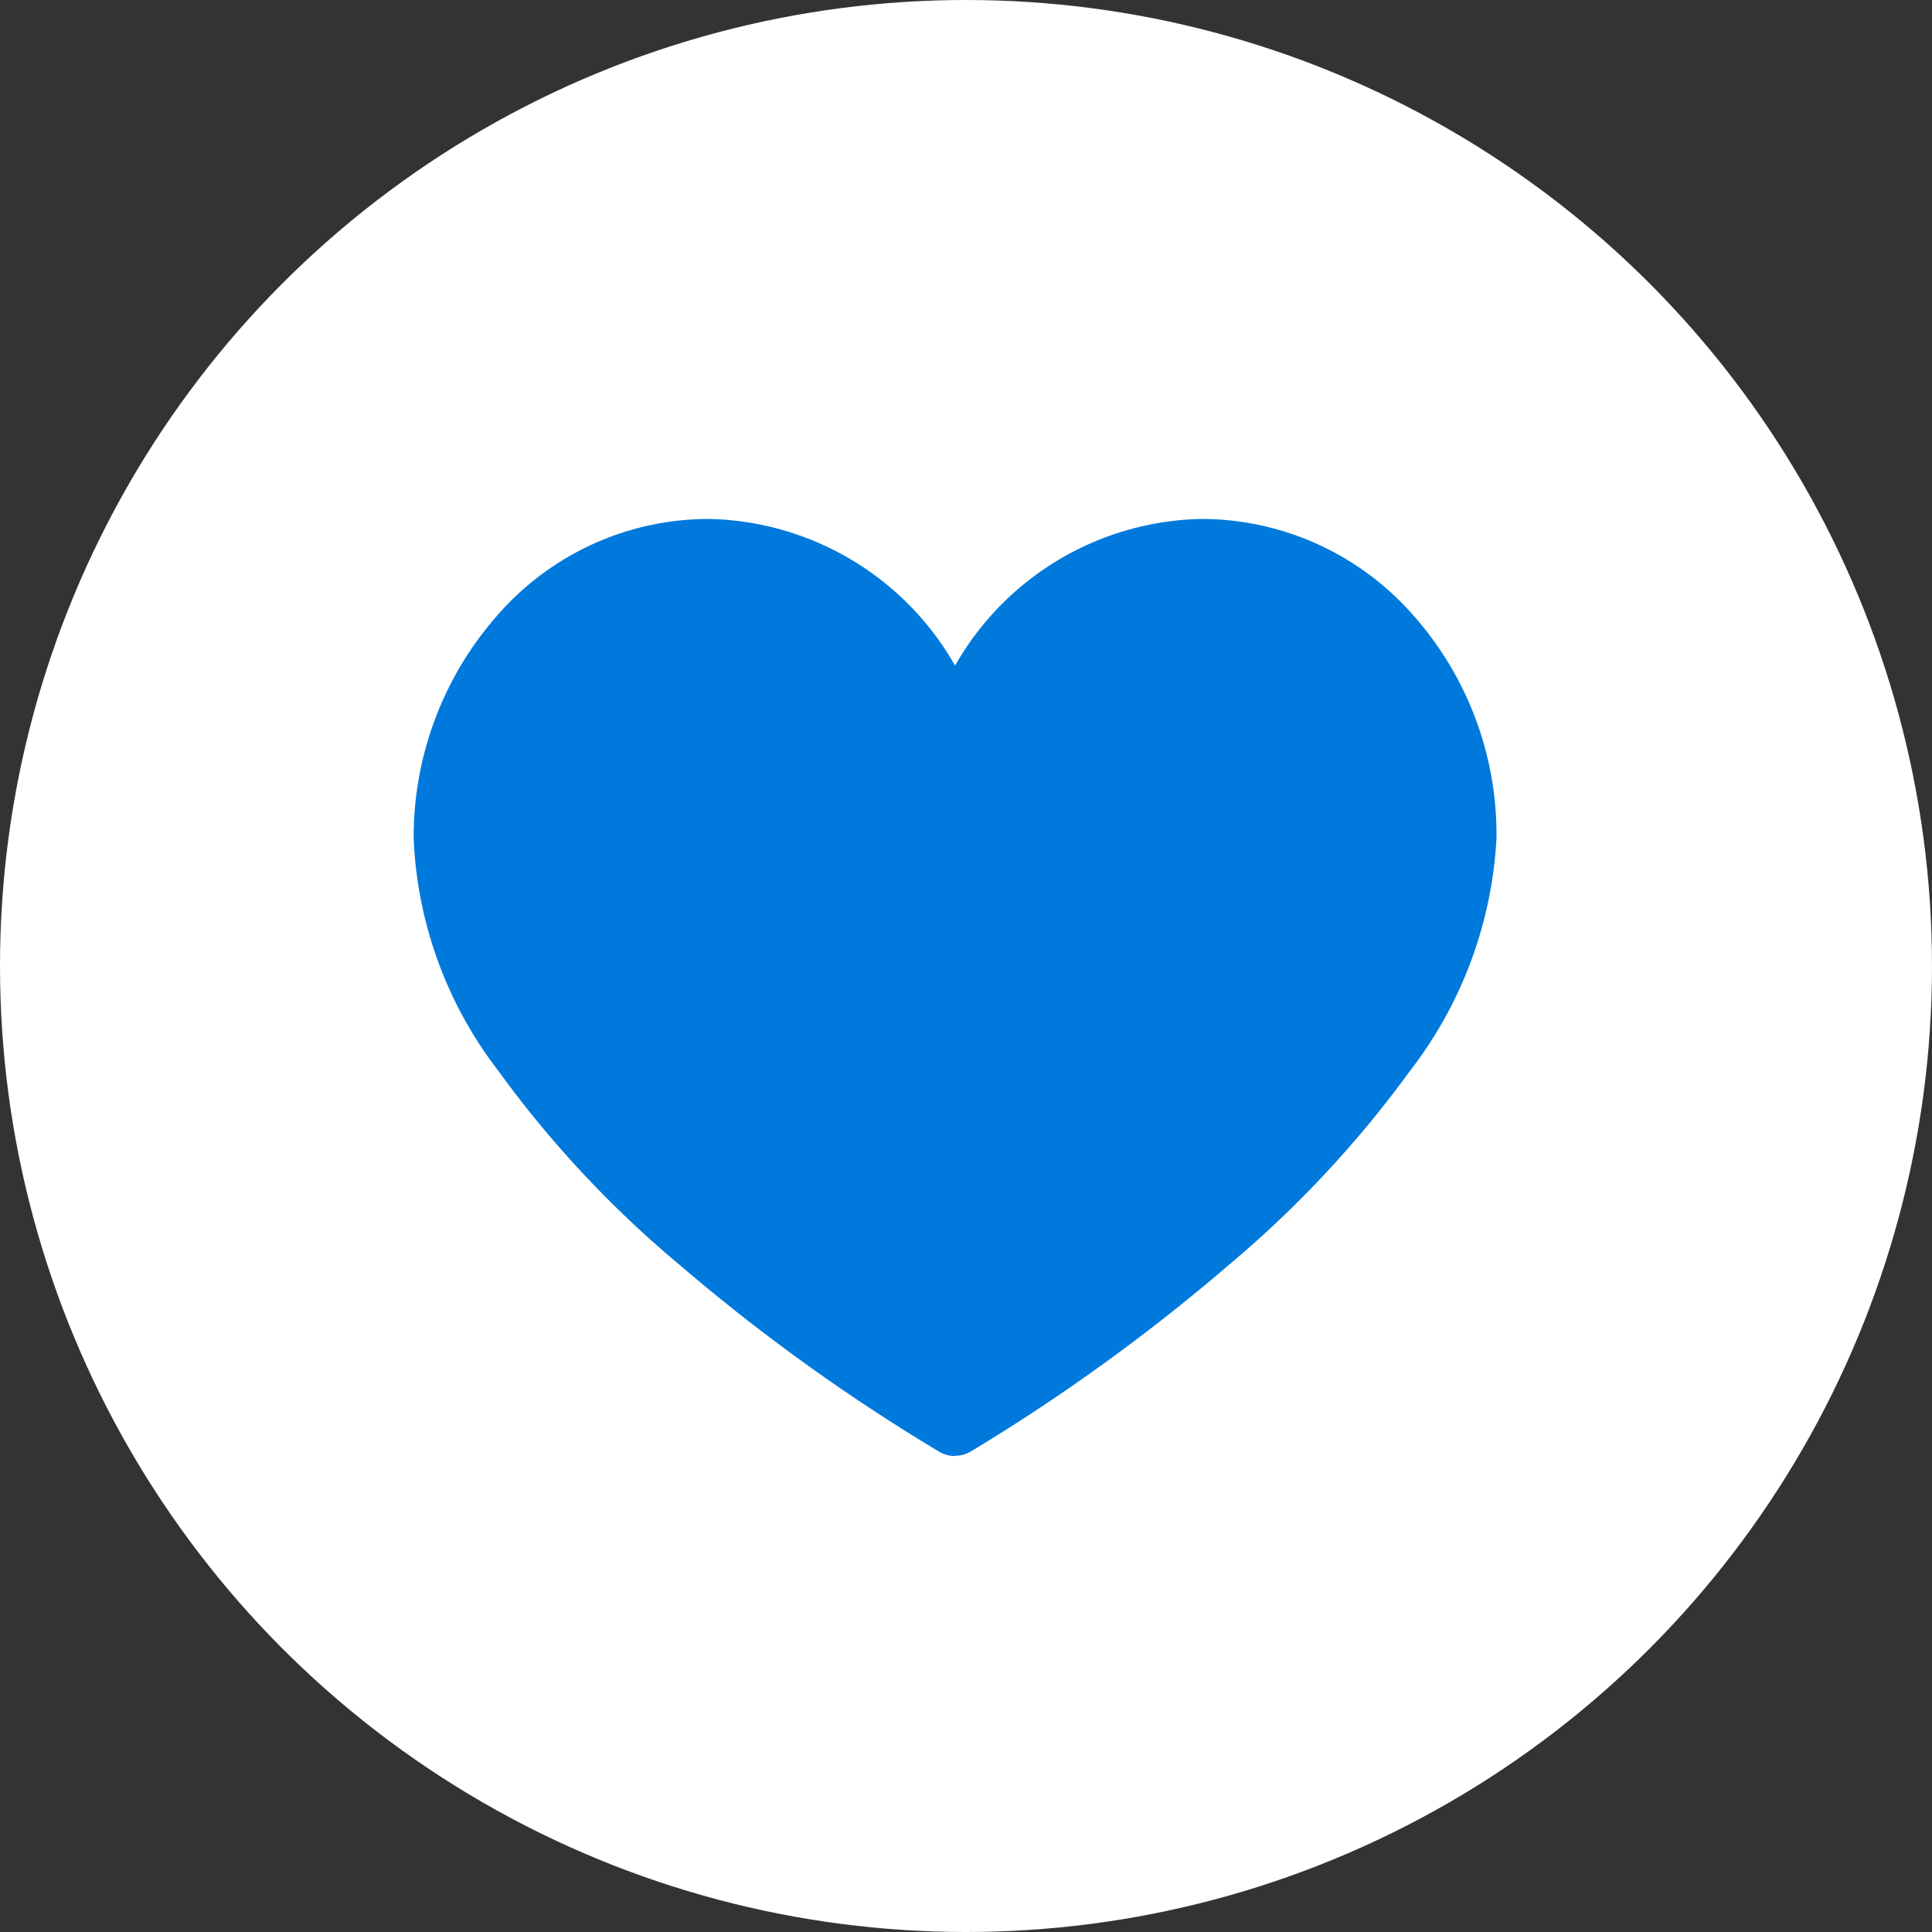 <svg xmlns="http://www.w3.org/2000/svg" width="35.156" height="35.156" viewBox="0 0 35.156 35.156">
  <rect x="0" y="0" width="35.156" height="35.156" fill="#333333" stroke="none"/>
  <g id="Group_38851" data-name="Group 38851" transform="translate(-310.961 -1264.422)">
    <circle id="Ellipse_342" data-name="Ellipse 342" cx="17.578" cy="17.578" r="17.578" transform="translate(310.961 1264.422)" fill="#fff"/>
    <path id="heart" d="M9.857,51.643a.576.576,0,0,1-.291-.078,34.488,34.488,0,0,1-4.738-3.411A19.554,19.554,0,0,1,1.54,44.632,7.432,7.432,0,0,1,0,40.4a6.1,6.1,0,0,1,1.552-4.088,5.1,5.1,0,0,1,3.8-1.722,5.272,5.272,0,0,1,4.5,2.669,5.272,5.272,0,0,1,4.5-2.669,5.132,5.132,0,0,1,3.652,1.552,6.016,6.016,0,0,1,1.7,4.263,7.576,7.576,0,0,1-1.568,4.221,19.808,19.808,0,0,1-3.283,3.522,34.6,34.6,0,0,1-4.715,3.411.582.582,0,0,1-.291.079Z" transform="translate(318.488 1239.275)" fill="#0079DC"/>
  </g>
</svg>
